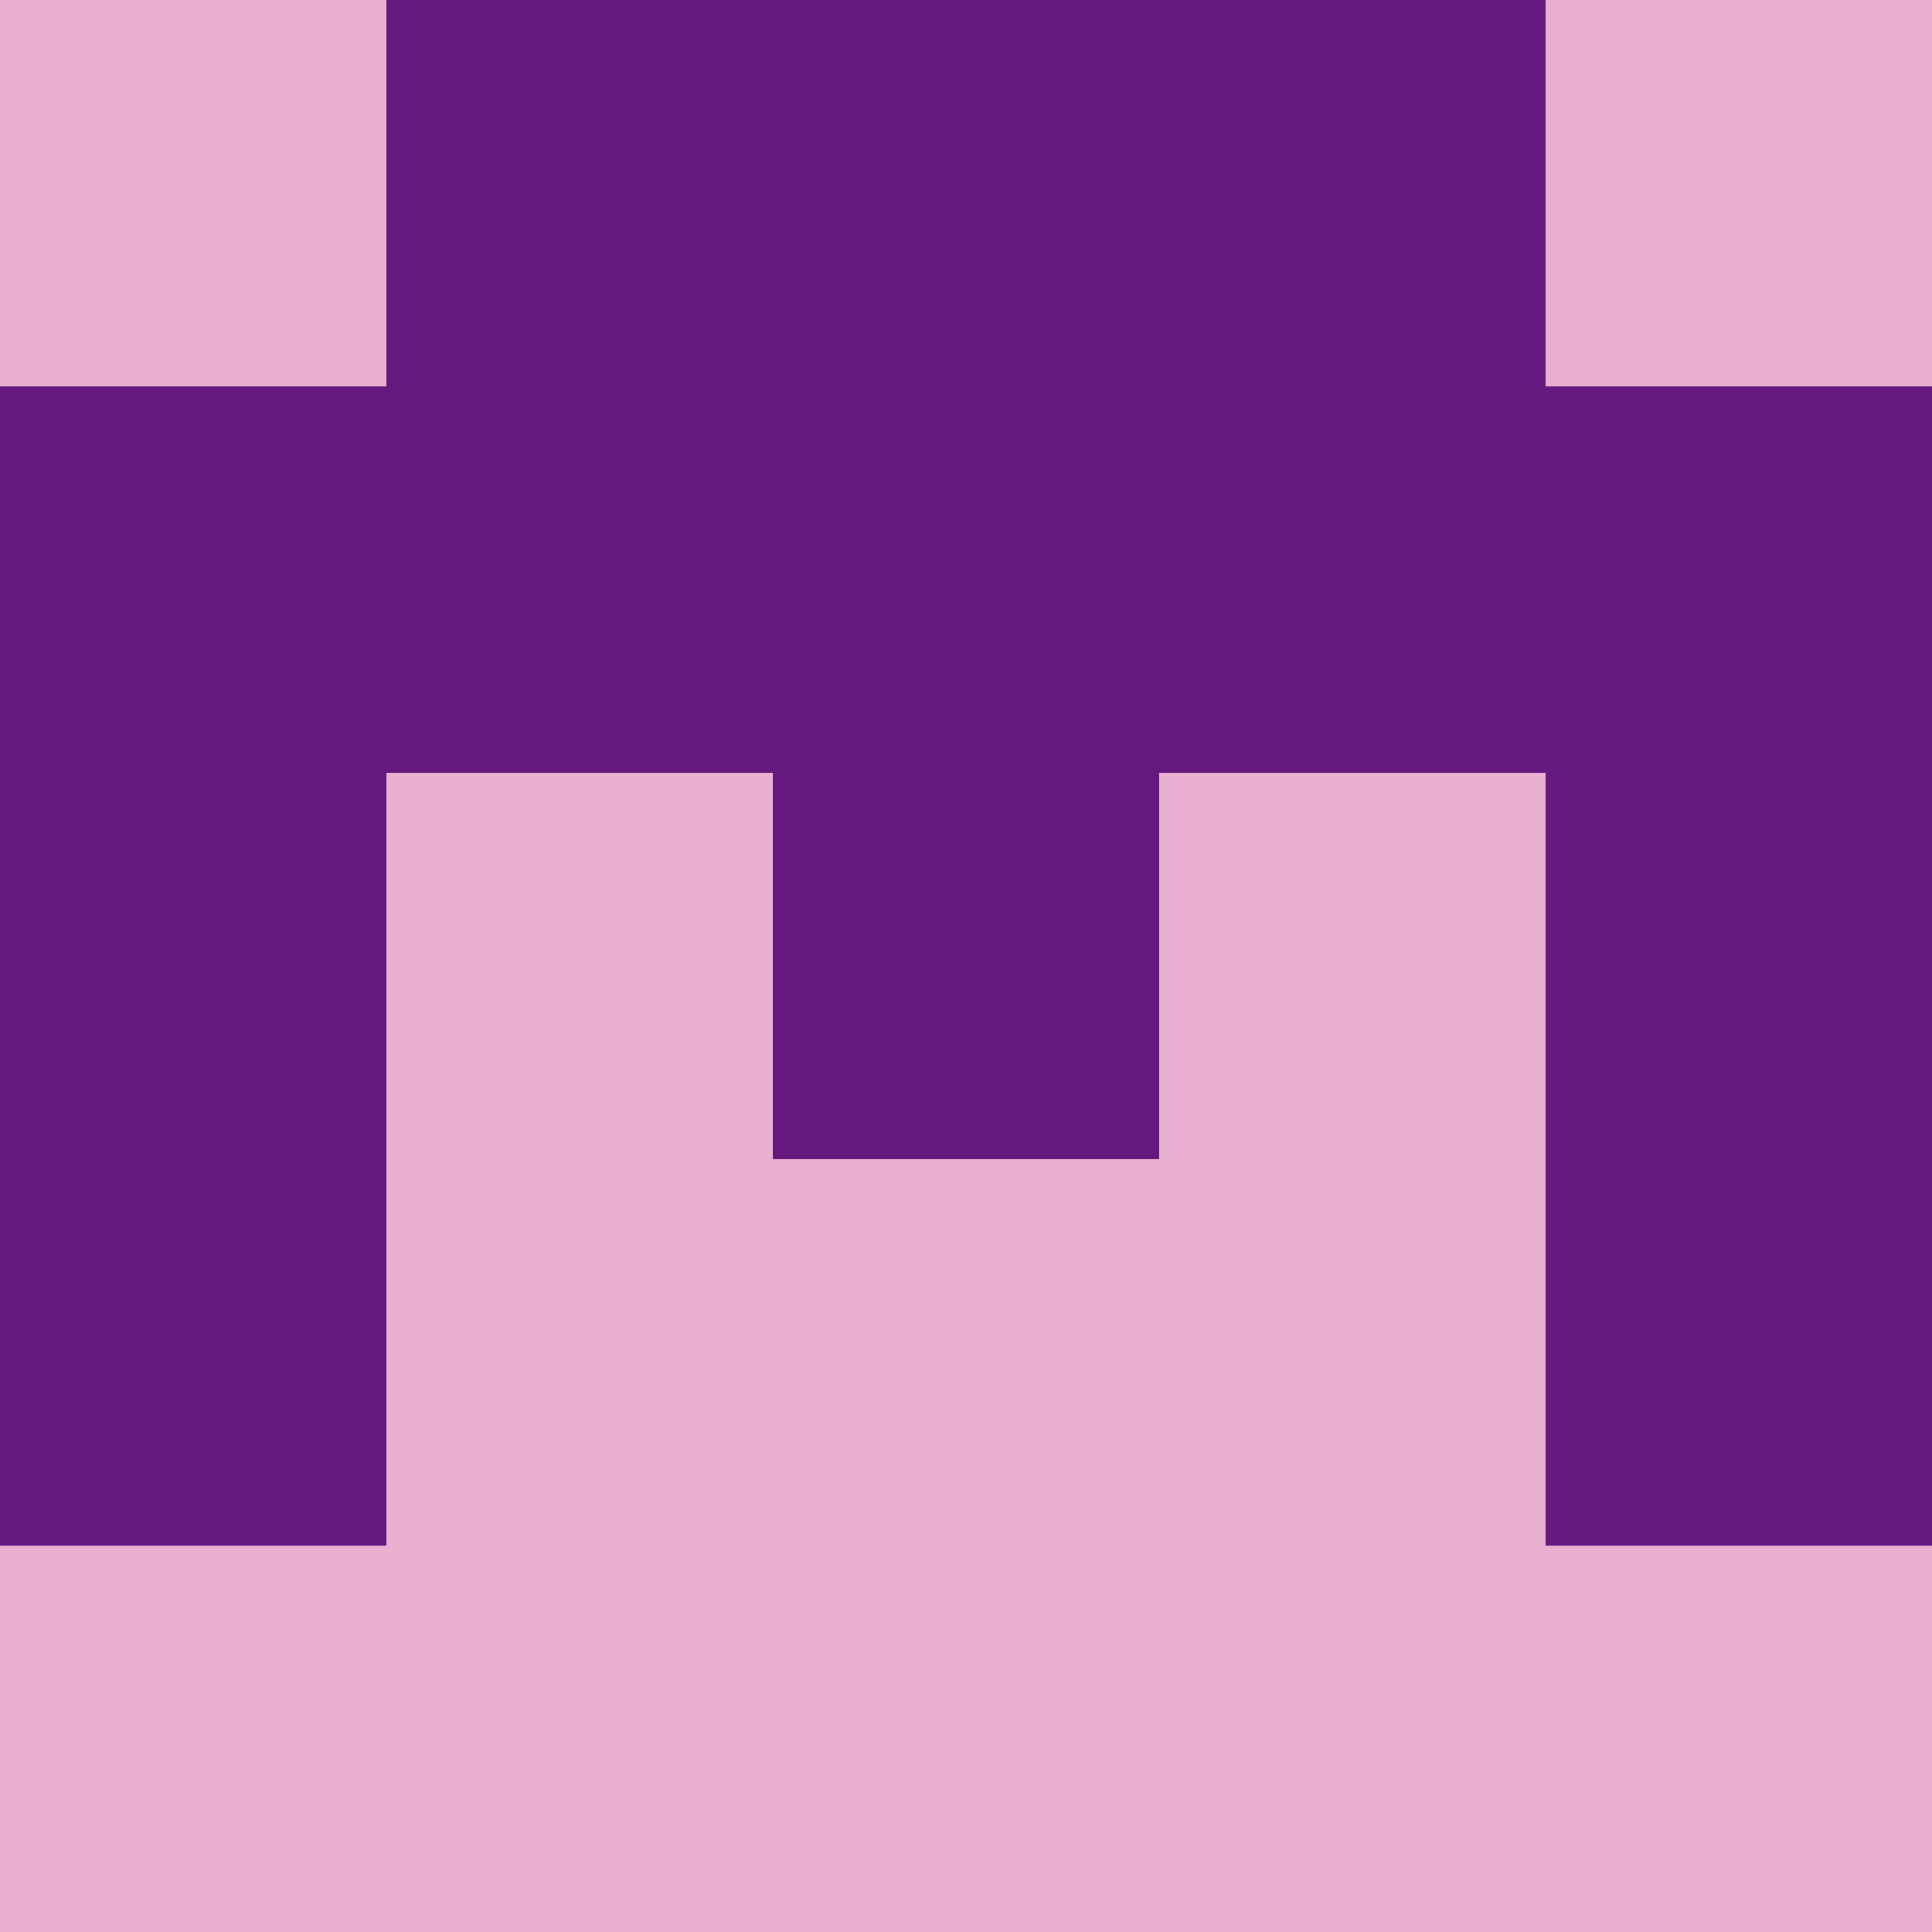 <?xml version="1.0" encoding="utf-8"?>
<!DOCTYPE svg PUBLIC "-//W3C//DTD SVG 20010904//EN"
        "http://www.w3.org/TR/2001/REC-SVG-20010904/DTD/svg10.dtd">
<svg viewBox="0 0 5 5" height="100" width="100" xml:lang="fr"
     xmlns="http://www.w3.org/2000/svg"
     xmlns:xlink="http://www.w3.org/1999/xlink">
            <rect x="0" y="0" height="1" width="1" fill="#E9B1CF"/>
        <rect x="4" y="0" height="1" width="1" fill="#E9B1CF"/>
        <rect x="1" y="0" height="1" width="1" fill="#65187E"/>
        <rect x="3" y="0" height="1" width="1" fill="#65187E"/>
        <rect x="2" y="0" height="1" width="1" fill="#65187E"/>
                <rect x="0" y="1" height="1" width="1" fill="#65187E"/>
        <rect x="4" y="1" height="1" width="1" fill="#65187E"/>
        <rect x="1" y="1" height="1" width="1" fill="#65187E"/>
        <rect x="3" y="1" height="1" width="1" fill="#65187E"/>
        <rect x="2" y="1" height="1" width="1" fill="#65187E"/>
                <rect x="0" y="2" height="1" width="1" fill="#65187E"/>
        <rect x="4" y="2" height="1" width="1" fill="#65187E"/>
        <rect x="1" y="2" height="1" width="1" fill="#E9B1CF"/>
        <rect x="3" y="2" height="1" width="1" fill="#E9B1CF"/>
        <rect x="2" y="2" height="1" width="1" fill="#65187E"/>
                <rect x="0" y="3" height="1" width="1" fill="#65187E"/>
        <rect x="4" y="3" height="1" width="1" fill="#65187E"/>
        <rect x="1" y="3" height="1" width="1" fill="#E9B1CF"/>
        <rect x="3" y="3" height="1" width="1" fill="#E9B1CF"/>
        <rect x="2" y="3" height="1" width="1" fill="#E9B1CF"/>
                <rect x="0" y="4" height="1" width="1" fill="#E9B1CF"/>
        <rect x="4" y="4" height="1" width="1" fill="#E9B1CF"/>
        <rect x="1" y="4" height="1" width="1" fill="#E9B1CF"/>
        <rect x="3" y="4" height="1" width="1" fill="#E9B1CF"/>
        <rect x="2" y="4" height="1" width="1" fill="#E9B1CF"/>
        </svg>